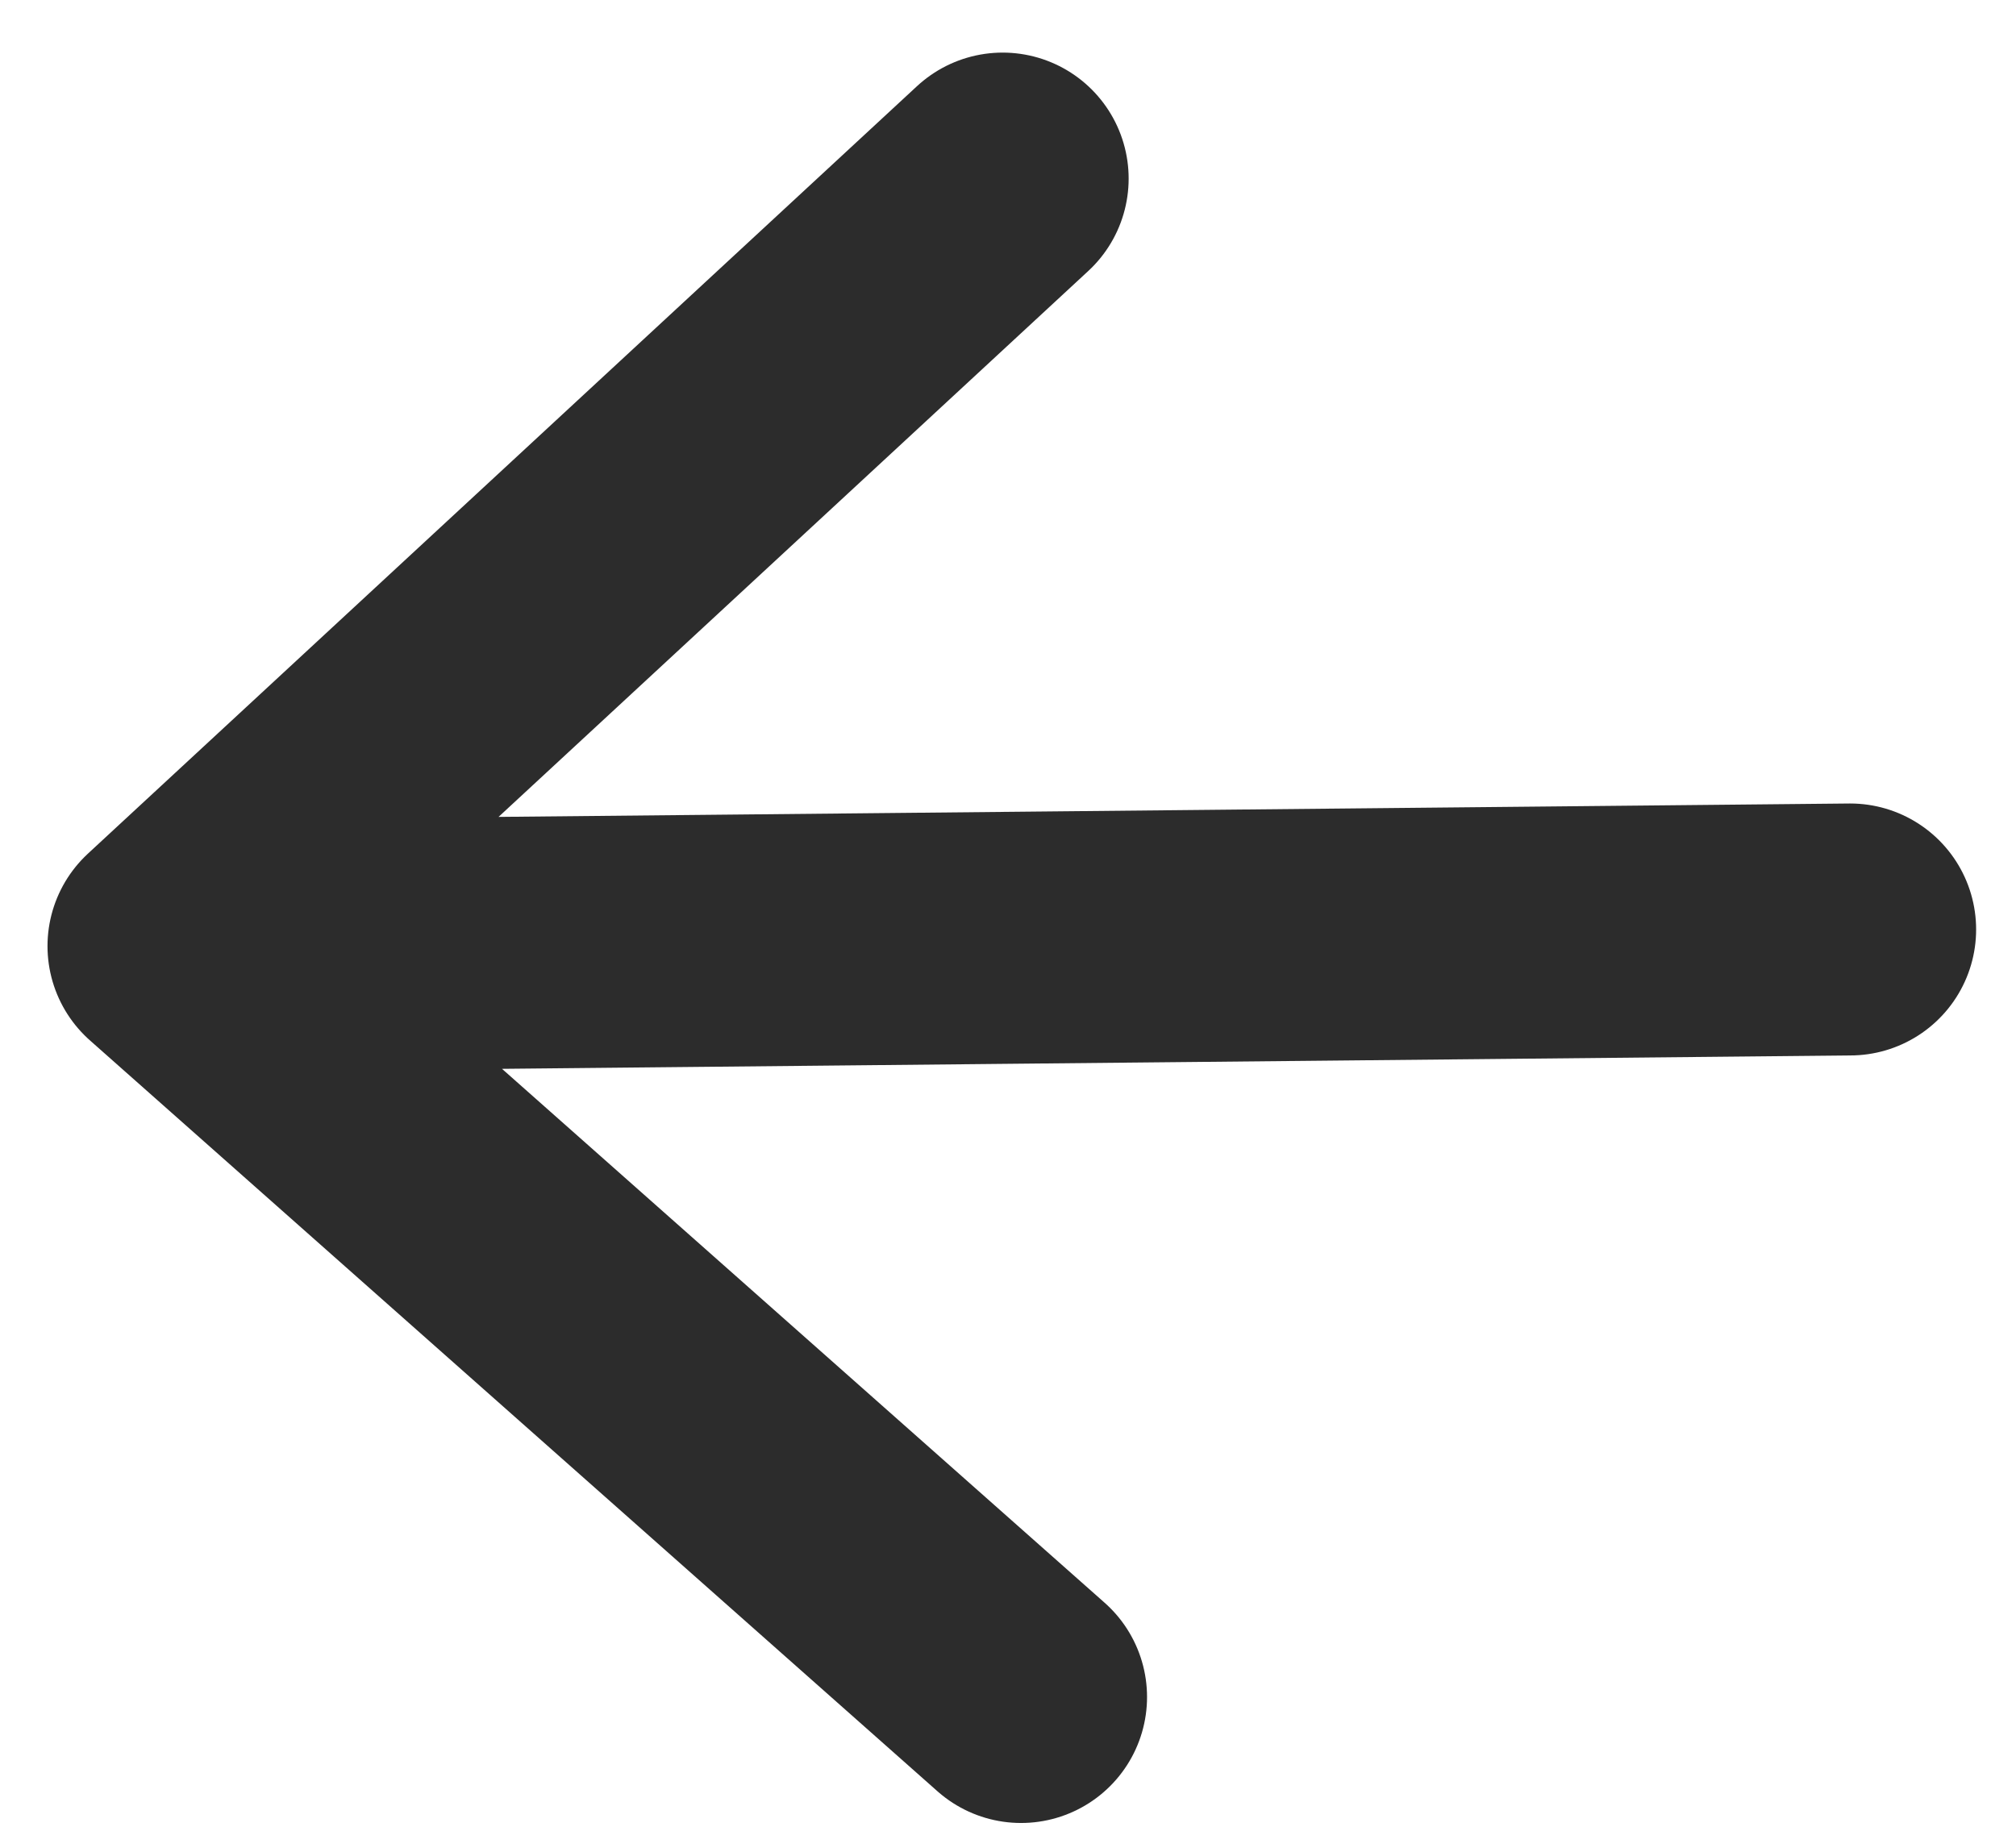 <svg width="32" height="29" viewBox="0 0 32 29" fill="none" xmlns="http://www.w3.org/2000/svg">
<path d="M29.367 14.756L2.754 15.02M2.754 15.02L16.207 26.941M2.754 15.02L15.915 2.835" stroke="#2C2C2C" stroke-width="4" stroke-linecap="round" stroke-linejoin="round"/>
</svg>
